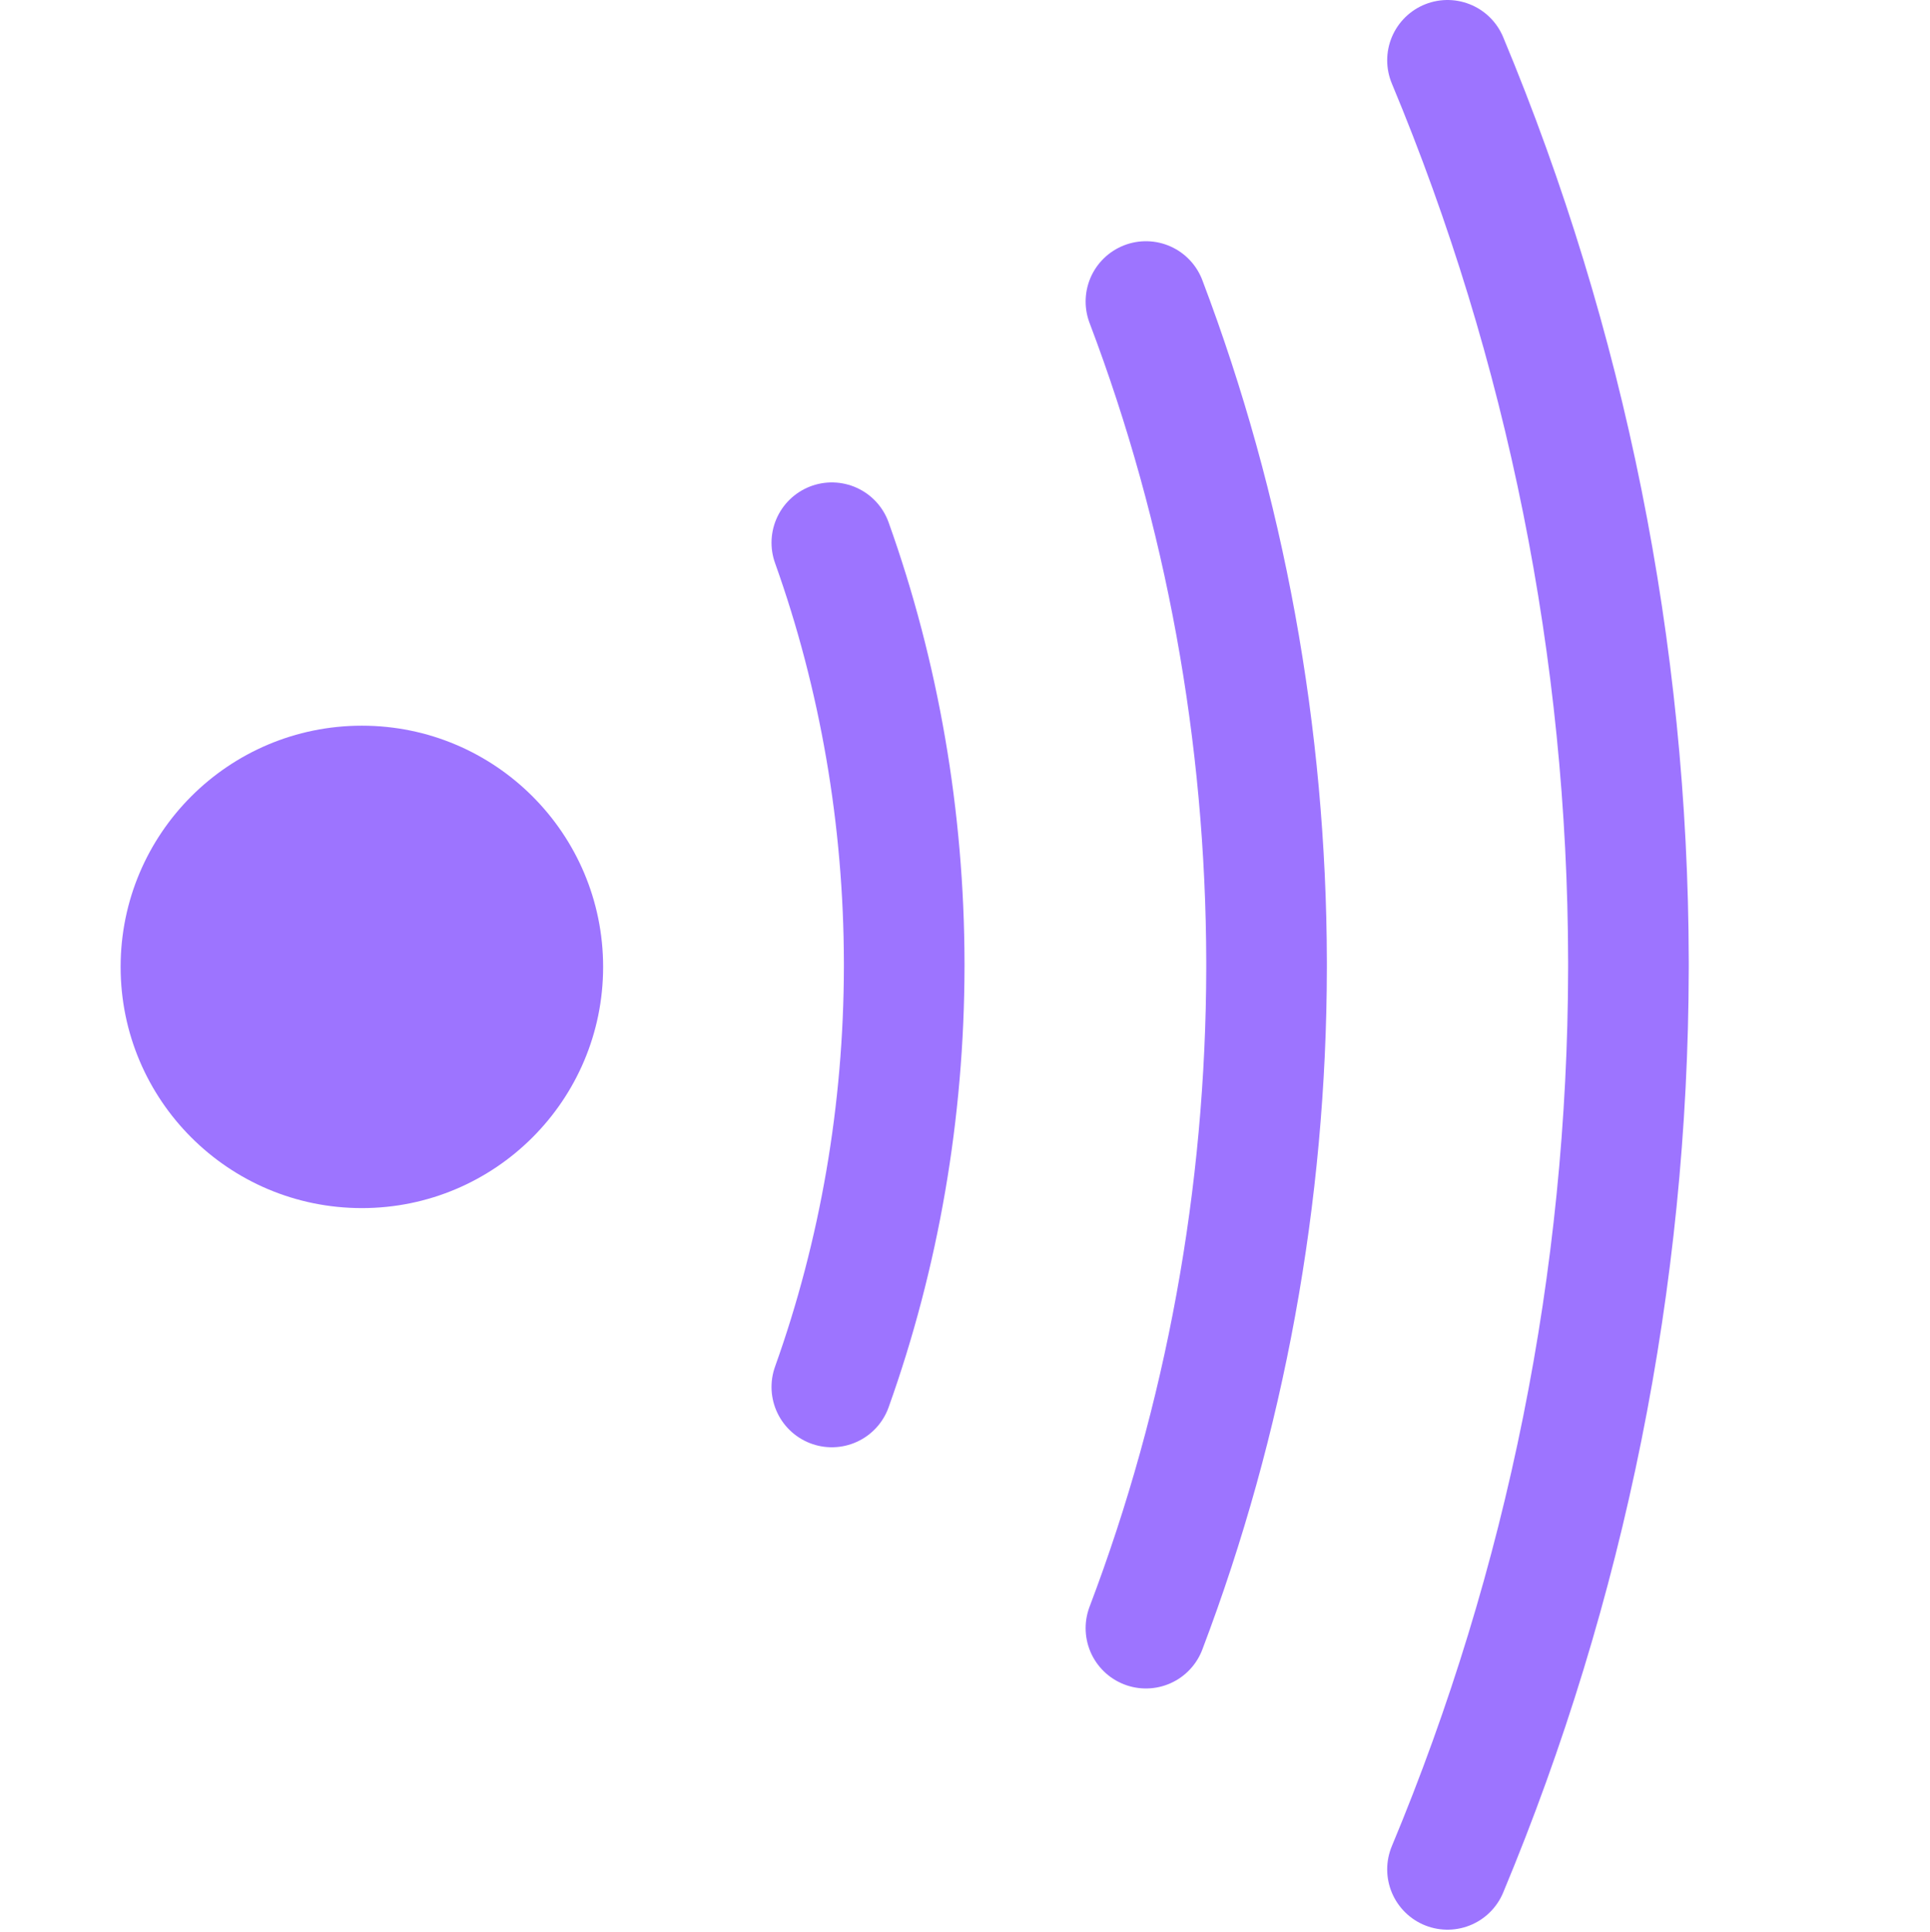 <?xml version="1.0" encoding="UTF-8" standalone="no"?>
<svg
   width="16"
   height="16.017"
   id="svg2985"
   version="1.1"
   xml:space="preserve"
   xmlns="http://www.w3.org/2000/svg"
   xmlns:svg="http://www.w3.org/2000/svg"
   xmlns:rdf="http://www.w3.org/1999/02/22-rdf-syntax-ns#"
   xmlns:cc="http://creativecommons.org/ns#"
   xmlns:dc="http://purl.org/dc/elements/1.1/"><defs
     id="defs2987"><linearGradient
       id="linearGradient5090"><stop
         style="stop-color:#435800;stop-opacity:1;"
         offset="0"
         id="stop5088" /></linearGradient><linearGradient
       id="linearGradient6402"><stop
         id="stop6404"
         offset="0"
         style="stop-color:#000000;stop-opacity:1;" /><stop
         id="stop6406"
         offset="1"
         style="stop-color:#000000;stop-opacity:0;" /></linearGradient><linearGradient
       id="linearGradient3816"><stop
         id="stop3818"
         offset="0"
         style="stop-color:#ffa576;stop-opacity:1;" /><stop
         style="stop-color:#f45400;stop-opacity:1;"
         offset="1"
         id="stop3782" /></linearGradient></defs><g
     id="layer1"
     style="display:inline"
     transform="translate(-560,-43.983)"><rect
       y="44"
       x="560"
       height="16"
       width="16"
       id="rect6561-8-1-8-0-2-2-6-1-9-4-0-2"
       style="display:inline;opacity:0.99;fill:none;stroke:none;stroke-width:1;stroke-linecap:round;stroke-linejoin:round" /><circle
       style="display:inline;fill:#9d74ff;fill-opacity:1;stroke:none;stroke-width:1;stroke-linecap:round;stroke-miterlimit:3"
       id="path2-8-76-3-9-4-8"
       cx="563"
       cy="52"
       r="2" /><path
       id="path3-1-2-1-3-0-2"
       style="display:inline;fill:none;stroke:#9d74ff;stroke-width:1;stroke-linecap:round;stroke-miterlimit:3;stroke-dasharray:none;stroke-opacity:1"
       d="M 572,59.483 C 572.985,57.122 573.495,54.583 573.5,52.017 V 51.983 51.949 C 573.495,49.383 572.985,46.844 572,44.483" /><path
       id="path3-2-7-4-8-4-9-4"
       style="display:inline;fill:none;stroke:#9d74ff;stroke-width:1;stroke-linecap:round;stroke-miterlimit:3;stroke-dasharray:none;stroke-opacity:1"
       d="M 569.5,57.483 C 570.157,55.752 570.497,53.89 570.5,52.008 V 51.983 51.958 C 570.496,50.077 570.157,48.215 569.5,46.483" /><path
       id="path3-2-5-1-5-9-1-4-5"
       style="display:inline;fill:none;stroke:#9d74ff;stroke-width:1;stroke-linecap:round;stroke-miterlimit:3;stroke-dasharray:none;stroke-opacity:1"
       d="M 566.896,55.483 C 567.29,54.381 567.494,53.197 567.496,51.999 V 51.983 51.967 C 567.494,50.77 567.29,49.585 566.896,48.483" /></g></svg>
